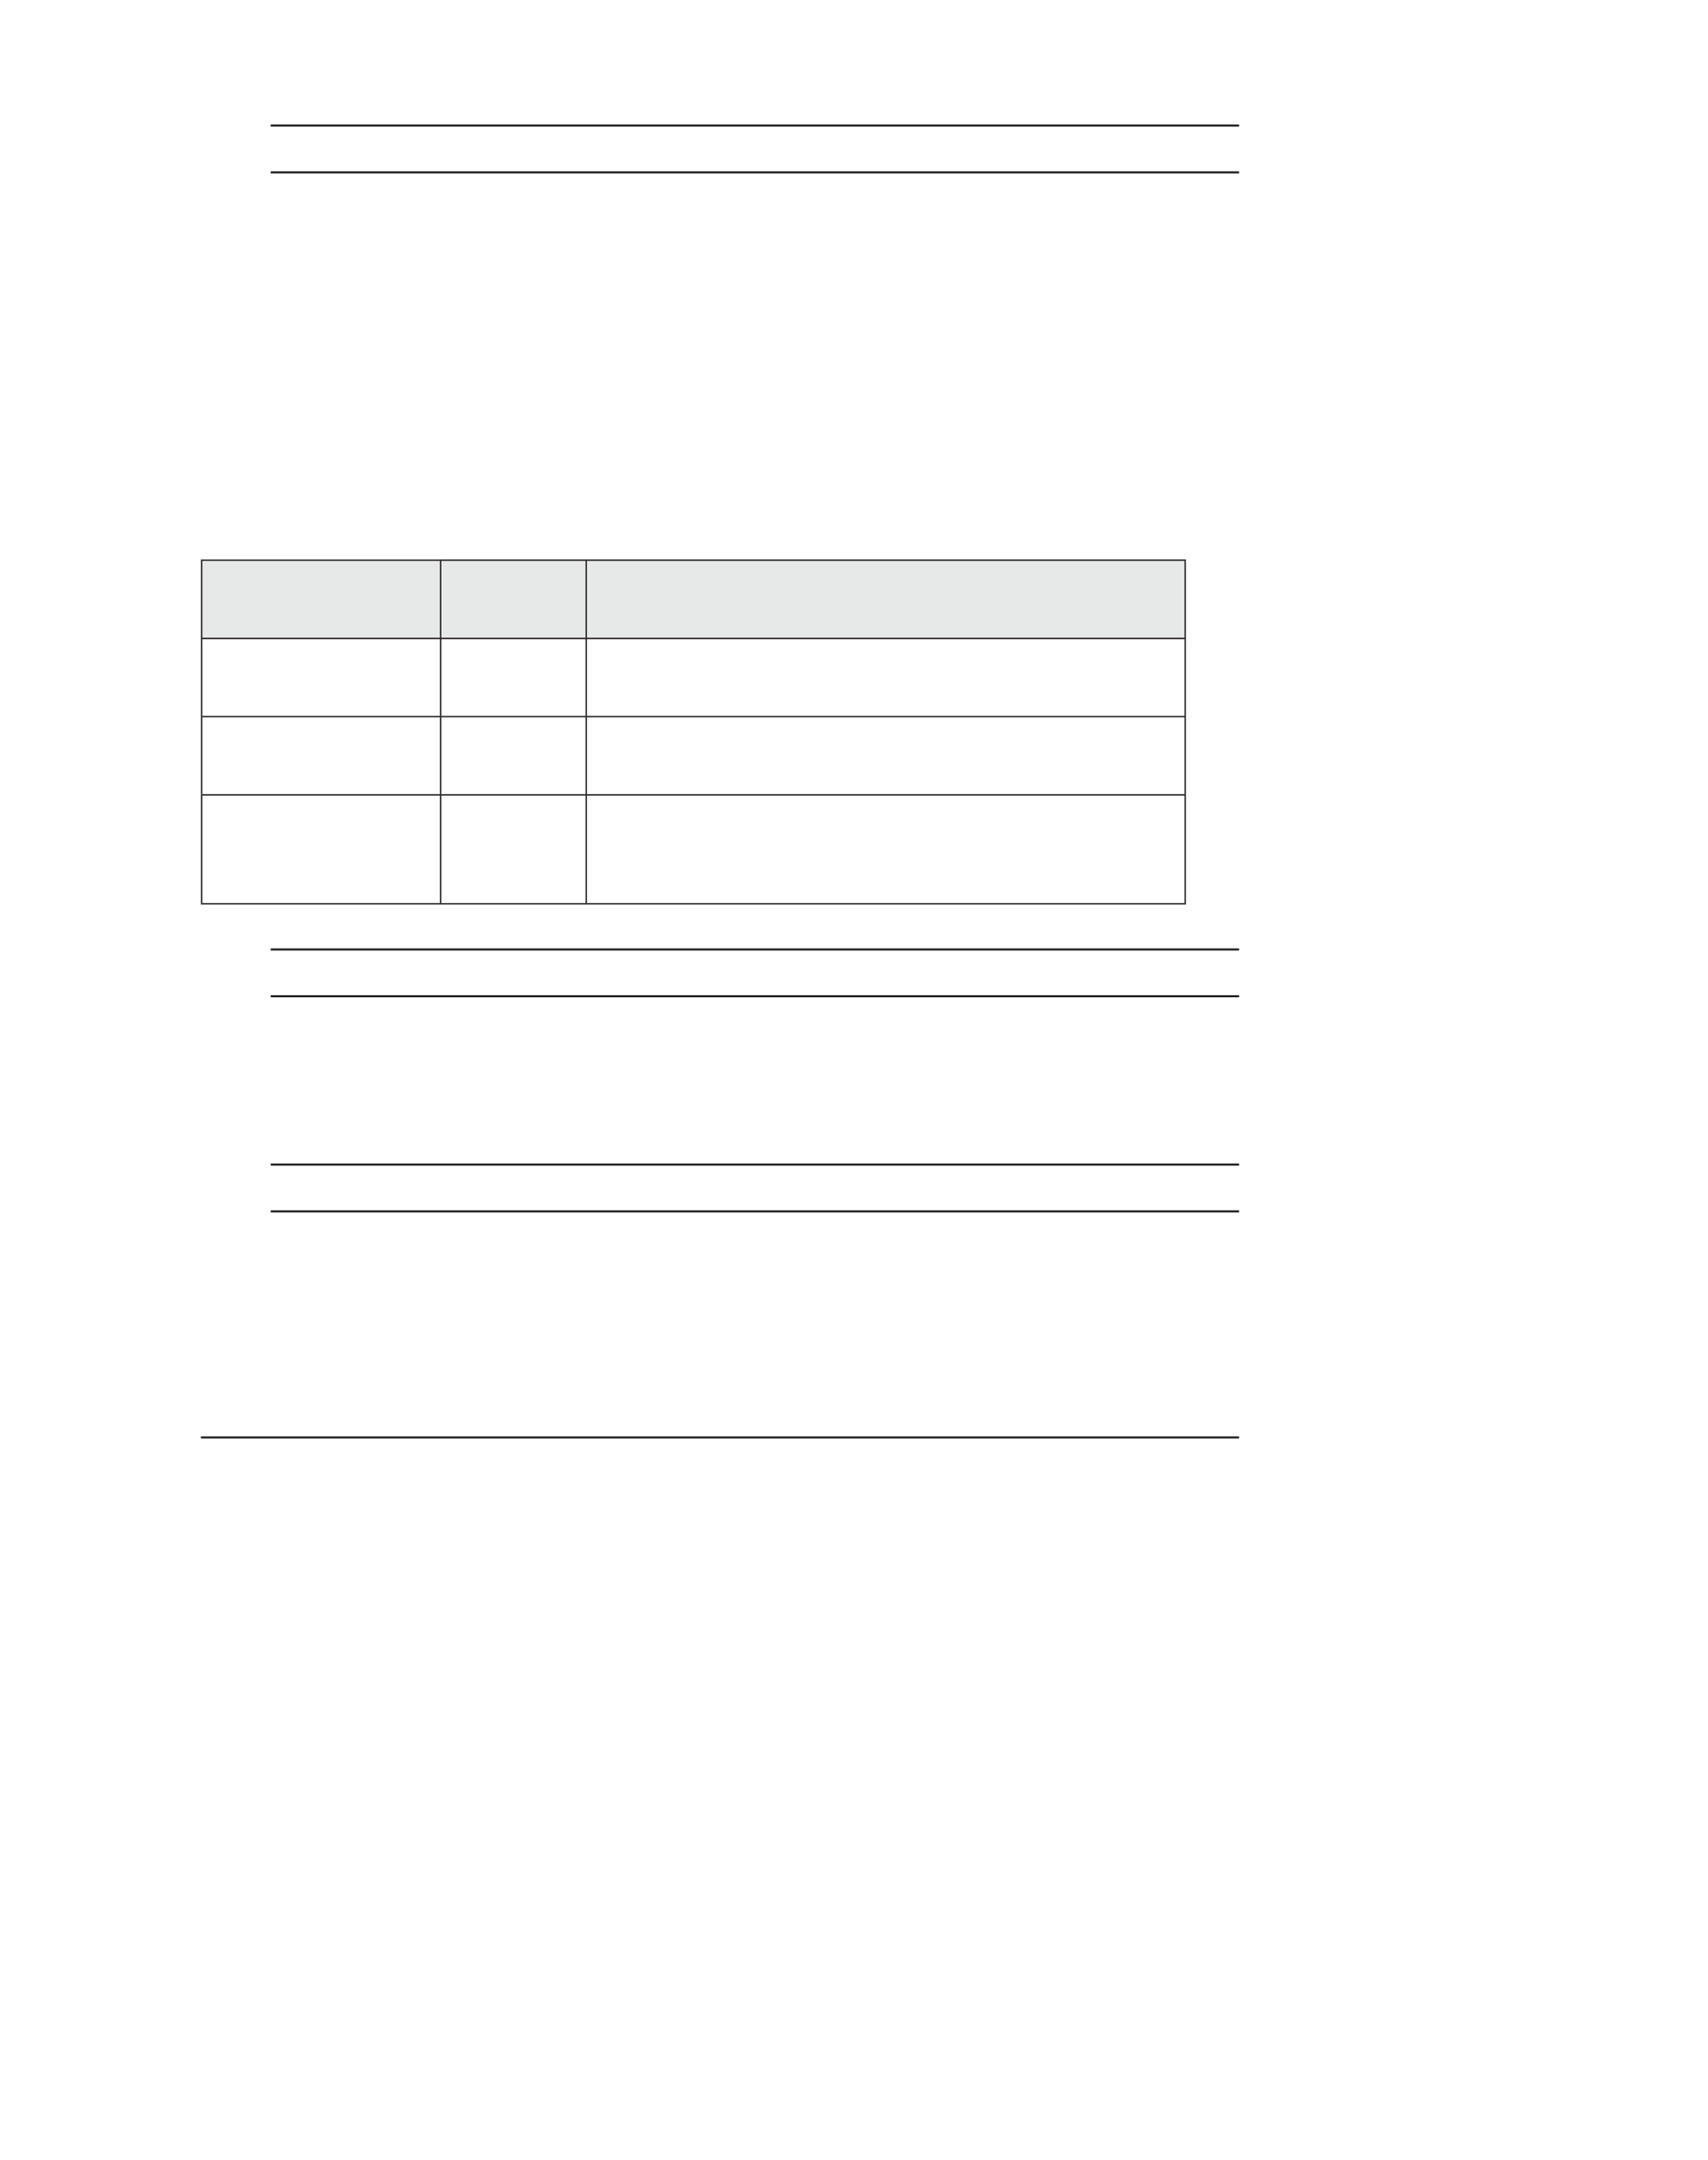 <?xml version="1.0" encoding="UTF-8" standalone="no"?>
<!DOCTYPE svg PUBLIC "-//W3C//DTD SVG 1.1//EN"
"http://www.w3.org/Graphics/SVG/1.1/DTD/svg11.dtd">
<svg viewBox="0 0 935 1182" version="1.1" xmlns="http://www.w3.org/2000/svg" xmlns:xlink="http://www.w3.org/1999/xlink">
<defs>
<style type="text/css"><![CDATA[
.g0_69{
fill: none;
stroke: #231F20;
stroke-width: 1.145;
stroke-miterlimit: 10;
}
.g1_69{
fill: #E7E8E8;
}
.g2_69{
fill: none;
stroke: #231F20;
stroke-width: 0.763;
stroke-miterlimit: 10;
}
]]></style>
</defs>
<path d="M148.2,68.7H678.3M148.2,94.3H678.3M148.2,519.5H678.3M148.2,545.1H678.3M148.2,637.2H678.3M148.2,662.8H678.3M110,786.5H678.3" class="g0_69"/>
<path d="M110.4,306.5H241.2v42.8H110.4V306.5Zm130.8,0h79.7v42.8H241.2V306.5Zm79.7,0H648.8v42.8H320.9V306.5Z" class="g1_69"/>
<path d="M241.2,348.9v-42m79.7,42v-42m-79.7,84.8v-42m79.7,42v-42M110,392.1H241.2m0,0h79.7m-79.7,42.4v-42m79.7,-.4H649.2M320.9,434.5v-42M110,434.9H241.2m0,0h79.7m-79.7,59.2V435.3m79.7,-.4H649.2M320.9,494.1V435.3M110.4,391.7v-42m538.4,42v-42M110.4,434.5v-42m538.4,42v-42M110.4,494.1V435.3m538.4,58.8V435.3M110,494.5H241.2m0,0h79.7m0,0H649.2M110,306.5H241.2M110.4,348.9v-42m130.8,-.4h79.7m0,0H649.2m-.4,42.4v-42M110,349.3H241.2m0,0h79.7m0,0H649.2" class="g2_69"/>
</svg>